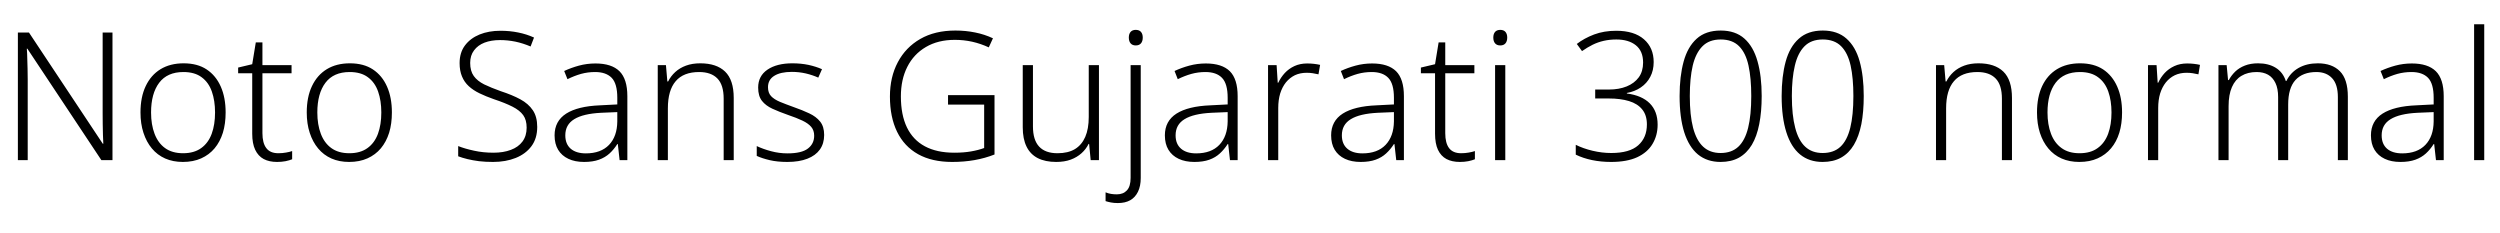 <svg xmlns="http://www.w3.org/2000/svg" xmlns:xlink="http://www.w3.org/1999/xlink" width="335.616" height="31.296"><path fill="black" d="M15.10 4.37L15.10 21.50L13.61 21.50L3.67 6.53L3.60 6.53Q3.65 7.15 3.66 7.82Q3.67 8.50 3.70 9.20Q3.72 9.91 3.72 10.68L3.72 10.68L3.72 21.50L2.40 21.50L2.40 4.37L3.89 4.37L13.80 19.30L13.87 19.30Q13.85 18.79 13.82 18.10Q13.80 17.40 13.79 16.64Q13.78 15.89 13.78 15.24L13.78 15.24L13.78 4.37L15.10 4.37ZM30.29 15.10L30.29 15.10Q30.29 16.61 29.92 17.82Q29.54 19.03 28.81 19.91Q28.08 20.78 27.01 21.26Q25.94 21.74 24.55 21.74L24.55 21.74Q23.23 21.74 22.18 21.28Q21.12 20.81 20.39 19.93Q19.66 19.06 19.26 17.83Q18.86 16.61 18.86 15.10L18.86 15.10Q18.86 13.03 19.56 11.56Q20.26 10.08 21.55 9.29Q22.85 8.50 24.65 8.50L24.65 8.50Q26.50 8.50 27.74 9.32Q28.99 10.15 29.64 11.63Q30.29 13.10 30.29 15.10ZM20.28 15.10L20.28 15.10Q20.28 16.73 20.75 17.96Q21.22 19.20 22.16 19.88Q23.11 20.57 24.58 20.57L24.58 20.57Q26.06 20.57 27.01 19.88Q27.96 19.20 28.42 17.96Q28.87 16.73 28.87 15.10L28.87 15.10Q28.87 13.51 28.44 12.29Q28.01 11.06 27.07 10.37Q26.14 9.67 24.62 9.67L24.62 9.67Q22.46 9.67 21.37 11.11Q20.28 12.55 20.28 15.10ZM37.37 20.57L37.37 20.57Q37.92 20.57 38.40 20.48Q38.88 20.40 39.22 20.28L39.22 20.28L39.22 21.38Q38.86 21.53 38.33 21.64Q37.80 21.74 37.20 21.74L37.20 21.74Q36.14 21.74 35.40 21.35Q34.66 20.95 34.26 20.11Q33.86 19.27 33.86 17.95L33.86 17.95L33.86 9.84L31.97 9.84L31.97 9.07L33.86 8.62L34.34 5.69L35.23 5.69L35.23 8.74L39.14 8.74L39.14 9.84L35.23 9.84L35.23 17.88Q35.23 19.20 35.75 19.88Q36.26 20.57 37.37 20.57ZM52.61 15.10L52.61 15.10Q52.61 16.61 52.24 17.82Q51.86 19.03 51.13 19.91Q50.40 20.78 49.33 21.26Q48.26 21.74 46.87 21.74L46.87 21.74Q45.55 21.74 44.50 21.28Q43.44 20.81 42.71 19.93Q41.98 19.06 41.58 17.83Q41.18 16.61 41.18 15.10L41.18 15.10Q41.18 13.03 41.88 11.56Q42.58 10.08 43.87 9.29Q45.17 8.50 46.97 8.50L46.97 8.50Q48.82 8.50 50.06 9.32Q51.31 10.15 51.96 11.63Q52.61 13.10 52.61 15.10ZM42.60 15.10L42.60 15.10Q42.60 16.73 43.07 17.96Q43.54 19.20 44.48 19.88Q45.43 20.57 46.90 20.57L46.90 20.57Q48.38 20.57 49.33 19.88Q50.28 19.20 50.74 17.96Q51.19 16.73 51.19 15.10L51.19 15.10Q51.19 13.51 50.76 12.29Q50.33 11.06 49.39 10.37Q48.46 9.67 46.94 9.67L46.94 9.67Q44.78 9.67 43.69 11.11Q42.60 12.55 42.60 15.10ZM72.12 17.04L72.12 17.04Q72.12 18.58 71.35 19.62Q70.58 20.66 69.24 21.20Q67.90 21.74 66.19 21.74L66.19 21.74Q65.16 21.74 64.31 21.64Q63.46 21.53 62.76 21.36Q62.06 21.19 61.51 20.98L61.51 20.98L61.51 19.61Q62.42 19.97 63.64 20.23Q64.85 20.50 66.26 20.50L66.26 20.50Q67.58 20.50 68.58 20.12Q69.58 19.75 70.14 19.00Q70.70 18.24 70.70 17.14L70.70 17.14Q70.70 16.10 70.24 15.46Q69.77 14.81 68.80 14.32Q67.82 13.82 66.31 13.32L66.31 13.32Q65.23 12.94 64.38 12.53Q63.53 12.12 62.93 11.57Q62.33 11.02 62.02 10.26Q61.70 9.50 61.70 8.47L61.70 8.47Q61.70 7.06 62.42 6.10Q63.14 5.14 64.38 4.63Q65.62 4.13 67.18 4.13L67.18 4.13Q68.45 4.13 69.56 4.36Q70.68 4.58 71.69 5.04L71.69 5.04L71.23 6.24Q70.22 5.81 69.19 5.59Q68.16 5.38 67.13 5.38L67.13 5.38Q65.95 5.38 65.05 5.72Q64.15 6.07 63.64 6.76Q63.12 7.44 63.12 8.45L63.12 8.45Q63.12 9.53 63.60 10.20Q64.08 10.87 65.00 11.33Q65.93 11.78 67.22 12.24L67.22 12.24Q68.76 12.74 69.85 13.33Q70.94 13.92 71.53 14.80Q72.12 15.67 72.12 17.04ZM79.94 8.52L79.94 8.52Q82.10 8.52 83.16 9.56Q84.22 10.61 84.22 12.91L84.22 12.91L84.22 21.50L83.18 21.50L82.94 19.34L82.87 19.34Q82.42 20.06 81.83 20.60Q81.24 21.14 80.41 21.44Q79.58 21.74 78.41 21.74L78.41 21.74Q77.18 21.74 76.30 21.32Q75.41 20.90 74.93 20.11Q74.45 19.32 74.45 18.17L74.45 18.17Q74.45 16.25 76.01 15.25Q77.57 14.26 80.54 14.14L80.54 14.14L82.87 14.02L82.87 13.13Q82.87 11.23 82.12 10.45Q81.36 9.67 79.90 9.67L79.90 9.67Q78.91 9.67 78 9.92Q77.09 10.18 76.18 10.63L76.18 10.63L75.74 9.53Q76.66 9.10 77.72 8.81Q78.79 8.52 79.94 8.52ZM82.87 15.05L80.71 15.14Q78.29 15.26 77.09 16.00Q75.89 16.73 75.89 18.17L75.89 18.17Q75.89 19.34 76.62 19.97Q77.35 20.59 78.65 20.59L78.65 20.59Q80.66 20.59 81.76 19.45Q82.85 18.31 82.87 16.30L82.87 16.30L82.87 15.05ZM94.01 8.50L94.01 8.50Q96.19 8.50 97.34 9.61Q98.50 10.73 98.50 13.15L98.50 13.15L98.50 21.50L97.15 21.50L97.15 13.25Q97.15 11.40 96.31 10.54Q95.47 9.67 93.86 9.67L93.86 9.67Q91.75 9.67 90.71 10.90Q89.66 12.12 89.66 14.54L89.66 14.54L89.66 21.50L88.30 21.50L88.30 8.74L89.40 8.74L89.59 10.94L89.69 10.94Q90.05 10.22 90.65 9.67Q91.25 9.12 92.09 8.81Q92.93 8.50 94.01 8.50ZM110.64 18.12L110.64 18.12Q110.64 19.27 110.06 20.08Q109.49 20.88 108.38 21.31Q107.28 21.74 105.70 21.74L105.70 21.74Q104.35 21.74 103.33 21.50Q102.31 21.26 101.59 20.93L101.59 20.93L101.59 19.61Q102.46 20.02 103.52 20.30Q104.59 20.59 105.72 20.59L105.72 20.59Q107.62 20.59 108.46 19.94Q109.30 19.30 109.30 18.22L109.30 18.22Q109.30 17.50 108.90 17.03Q108.50 16.56 107.72 16.19Q106.94 15.82 105.79 15.43L105.79 15.43Q104.62 15.02 103.70 14.60Q102.79 14.18 102.29 13.54Q101.78 12.89 101.78 11.76L101.78 11.76Q101.78 10.20 103.03 9.35Q104.28 8.50 106.37 8.50L106.37 8.50Q107.52 8.50 108.53 8.71Q109.54 8.93 110.35 9.29L110.35 9.29L109.85 10.42Q109.10 10.08 108.18 9.86Q107.26 9.65 106.30 9.65L106.30 9.65Q104.78 9.65 103.94 10.18Q103.10 10.70 103.10 11.71L103.10 11.71Q103.10 12.46 103.51 12.90Q103.92 13.34 104.70 13.67Q105.48 13.99 106.56 14.38L106.56 14.38Q107.71 14.78 108.64 15.22Q109.56 15.65 110.10 16.32Q110.64 16.99 110.64 18.12ZM127.27 14.04L127.27 12.77L133.51 12.77L133.51 20.74Q132.24 21.24 130.84 21.49Q129.43 21.74 127.82 21.74L127.82 21.74Q125.11 21.74 123.25 20.70Q121.39 19.66 120.43 17.69Q119.47 15.72 119.47 12.96L119.47 12.96Q119.47 10.34 120.53 8.35Q121.58 6.36 123.54 5.23Q125.50 4.10 128.26 4.10L128.26 4.10Q129.65 4.10 130.91 4.36Q132.17 4.61 133.30 5.14L133.30 5.14L132.74 6.36Q131.66 5.86 130.51 5.60Q129.36 5.35 128.18 5.35L128.18 5.35Q125.93 5.35 124.30 6.31Q122.66 7.27 121.80 8.98Q120.94 10.68 120.94 12.94L120.94 12.94Q120.94 15.41 121.75 17.10Q122.57 18.79 124.16 19.64Q125.76 20.50 128.11 20.50L128.11 20.50Q129.36 20.50 130.34 20.33Q131.33 20.16 132.12 19.87L132.12 19.87L132.12 14.04L127.27 14.04ZM146.16 8.74L147.53 8.74L147.53 21.50L146.42 21.50L146.21 19.32L146.14 19.32Q145.80 20.02 145.19 20.57Q144.58 21.12 143.74 21.43Q142.90 21.74 141.79 21.74L141.79 21.74Q140.33 21.74 139.32 21.23Q138.31 20.71 137.81 19.68Q137.30 18.65 137.30 17.09L137.30 17.09L137.30 8.74L138.67 8.74L138.67 16.97Q138.67 18.79 139.50 19.68Q140.33 20.57 141.96 20.57L141.96 20.57Q143.38 20.57 144.30 20.02Q145.22 19.46 145.69 18.38Q146.16 17.30 146.16 15.70L146.16 15.70L146.16 8.74ZM150.07 27.26L150.07 27.26Q149.54 27.26 149.14 27.18Q148.73 27.10 148.42 27L148.42 27L148.42 25.82Q148.78 25.97 149.15 26.03Q149.52 26.09 149.93 26.09L149.93 26.09Q150.79 26.09 151.28 25.56Q151.78 25.03 151.78 23.88L151.78 23.88L151.78 8.74L153.14 8.74L153.14 23.90Q153.14 24.98 152.77 25.74Q152.40 26.50 151.73 26.88Q151.06 27.26 150.07 27.26ZM151.54 5.04L151.54 5.04Q151.54 4.56 151.78 4.28Q152.02 4.01 152.47 4.01L152.47 4.01Q152.93 4.01 153.17 4.28Q153.41 4.56 153.41 5.04L153.41 5.04Q153.41 5.54 153.17 5.82Q152.93 6.10 152.47 6.10L152.47 6.10Q152.02 6.10 151.78 5.82Q151.54 5.54 151.54 5.04ZM161.88 8.52L161.88 8.52Q164.04 8.52 165.10 9.56Q166.15 10.61 166.15 12.91L166.15 12.91L166.15 21.50L165.12 21.50L164.88 19.34L164.81 19.34Q164.35 20.06 163.76 20.60Q163.18 21.14 162.35 21.44Q161.52 21.74 160.34 21.74L160.34 21.74Q159.12 21.74 158.23 21.32Q157.34 20.90 156.86 20.11Q156.38 19.32 156.38 18.17L156.38 18.17Q156.38 16.25 157.94 15.25Q159.50 14.26 162.48 14.14L162.48 14.14L164.81 14.02L164.81 13.13Q164.81 11.23 164.05 10.45Q163.30 9.67 161.83 9.67L161.83 9.67Q160.85 9.67 159.94 9.92Q159.02 10.18 158.11 10.63L158.11 10.63L157.68 9.53Q158.59 9.10 159.66 8.81Q160.73 8.52 161.88 8.52ZM164.81 15.05L162.65 15.14Q160.22 15.26 159.02 16.00Q157.82 16.73 157.82 18.17L157.82 18.17Q157.82 19.34 158.56 19.97Q159.29 20.59 160.58 20.59L160.58 20.59Q162.60 20.59 163.69 19.45Q164.78 18.31 164.81 16.30L164.81 16.30L164.81 15.05ZM175.49 8.52L175.49 8.52Q175.94 8.52 176.39 8.57Q176.83 8.62 177.22 8.71L177.22 8.71L177.00 9.98Q176.62 9.89 176.23 9.83Q175.85 9.77 175.42 9.77L175.42 9.77Q174.53 9.77 173.83 10.10Q173.14 10.44 172.63 11.06Q172.13 11.69 171.86 12.55Q171.60 13.42 171.60 14.50L171.60 14.50L171.60 21.50L170.23 21.50L170.23 8.74L171.38 8.74L171.53 11.11L171.60 11.11Q171.94 10.39 172.48 9.80Q173.02 9.22 173.77 8.87Q174.53 8.52 175.49 8.52ZM184.20 8.52L184.20 8.52Q186.36 8.52 187.42 9.56Q188.47 10.61 188.47 12.91L188.47 12.91L188.47 21.50L187.44 21.50L187.20 19.34L187.13 19.34Q186.67 20.06 186.08 20.60Q185.50 21.14 184.67 21.44Q183.84 21.74 182.66 21.74L182.66 21.74Q181.44 21.74 180.55 21.32Q179.66 20.90 179.18 20.11Q178.70 19.32 178.70 18.17L178.70 18.17Q178.70 16.25 180.26 15.25Q181.82 14.26 184.80 14.14L184.80 14.14L187.13 14.02L187.13 13.13Q187.13 11.23 186.37 10.45Q185.62 9.67 184.15 9.67L184.15 9.67Q183.17 9.67 182.26 9.92Q181.34 10.18 180.43 10.63L180.43 10.63L180.00 9.53Q180.91 9.10 181.98 8.81Q183.05 8.52 184.20 8.52ZM187.13 15.05L184.97 15.14Q182.54 15.26 181.34 16.00Q180.14 16.73 180.14 18.17L180.14 18.17Q180.14 19.34 180.88 19.97Q181.61 20.59 182.90 20.59L182.90 20.59Q184.92 20.59 186.01 19.45Q187.10 18.31 187.13 16.30L187.13 16.30L187.13 15.05ZM196.15 20.57L196.15 20.57Q196.70 20.57 197.18 20.48Q197.66 20.40 198.00 20.28L198.00 20.28L198.00 21.38Q197.64 21.53 197.11 21.64Q196.58 21.74 195.98 21.74L195.98 21.74Q194.93 21.74 194.18 21.35Q193.44 20.95 193.04 20.11Q192.65 19.27 192.65 17.95L192.65 17.95L192.65 9.84L190.75 9.84L190.75 9.07L192.65 8.62L193.13 5.69L194.02 5.69L194.02 8.74L197.93 8.74L197.93 9.84L194.02 9.84L194.02 17.88Q194.02 19.20 194.53 19.88Q195.05 20.57 196.15 20.57ZM200.71 8.74L202.08 8.74L202.08 21.50L200.71 21.50L200.71 8.74ZM201.41 4.01L201.41 4.01Q201.86 4.01 202.10 4.28Q202.34 4.56 202.34 5.04L202.34 5.04Q202.34 5.54 202.10 5.82Q201.86 6.10 201.41 6.10L201.41 6.10Q200.95 6.10 200.71 5.82Q200.47 5.54 200.47 5.04L200.47 5.04Q200.47 4.56 200.71 4.28Q200.95 4.01 201.41 4.01ZM222.00 8.33L222.00 8.33Q222.00 9.46 221.54 10.32Q221.09 11.18 220.27 11.74Q219.46 12.29 218.40 12.48L218.40 12.48L218.40 12.55Q220.42 12.82 221.47 13.87Q222.53 14.93 222.53 16.73L222.53 16.73Q222.53 18.19 221.84 19.33Q221.16 20.47 219.78 21.11Q218.40 21.74 216.29 21.74L216.29 21.74Q214.92 21.74 213.72 21.49Q212.52 21.24 211.54 20.76L211.54 20.76L211.54 19.44Q212.54 19.94 213.80 20.24Q215.06 20.54 216.31 20.54L216.31 20.54Q218.76 20.54 219.92 19.51Q221.09 18.48 221.09 16.70L221.09 16.70Q221.09 15.46 220.46 14.69Q219.84 13.92 218.69 13.57Q217.54 13.22 215.98 13.22L215.98 13.22L214.15 13.22L214.15 12.02L216.00 12.02Q217.34 12.02 218.38 11.60Q219.41 11.18 220.00 10.38Q220.58 9.58 220.58 8.40L220.58 8.40Q220.58 6.86 219.61 6.08Q218.64 5.30 216.98 5.30L216.98 5.30Q216.10 5.30 215.30 5.48Q214.51 5.66 213.80 6.01Q213.10 6.36 212.38 6.86L212.38 6.86L211.68 5.90Q212.66 5.14 214.00 4.63Q215.33 4.13 216.98 4.13L216.98 4.13Q219.38 4.13 220.69 5.27Q222.00 6.41 222.00 8.33ZM236.50 12.89L236.50 12.89Q236.50 15.02 236.17 16.67Q235.85 18.31 235.18 19.44Q234.50 20.57 233.46 21.16Q232.42 21.74 230.98 21.74L230.98 21.74Q229.18 21.74 227.95 20.74Q226.73 19.73 226.10 17.75Q225.48 15.77 225.48 12.89L225.48 12.89Q225.48 10.25 226.02 8.27Q226.56 6.29 227.77 5.20Q228.98 4.10 231.00 4.10L231.00 4.10Q232.97 4.10 234.18 5.18Q235.39 6.26 235.94 8.23Q236.50 10.20 236.50 12.89ZM226.85 12.89L226.85 12.89Q226.85 15.46 227.29 17.16Q227.74 18.86 228.65 19.70Q229.56 20.54 230.98 20.54L230.98 20.54Q232.46 20.54 233.36 19.70Q234.26 18.86 234.68 17.16Q235.10 15.46 235.10 12.89L235.10 12.89Q235.10 10.49 234.73 8.80Q234.36 7.10 233.46 6.20Q232.56 5.30 231.00 5.30L231.00 5.30Q229.44 5.30 228.54 6.22Q227.64 7.13 227.24 8.82Q226.85 10.51 226.85 12.89ZM250.20 12.89L250.20 12.89Q250.20 15.02 249.88 16.67Q249.55 18.31 248.88 19.44Q248.21 20.57 247.16 21.16Q246.12 21.74 244.68 21.74L244.68 21.74Q242.88 21.74 241.66 20.74Q240.43 19.73 239.81 17.75Q239.18 15.77 239.18 12.89L239.18 12.89Q239.18 10.25 239.72 8.27Q240.26 6.29 241.48 5.20Q242.69 4.10 244.70 4.10L244.70 4.10Q246.67 4.10 247.88 5.18Q249.10 6.26 249.65 8.23Q250.20 10.20 250.20 12.89ZM240.55 12.89L240.55 12.89Q240.55 15.46 241.00 17.16Q241.44 18.86 242.35 19.70Q243.26 20.54 244.68 20.54L244.68 20.54Q246.17 20.54 247.07 19.70Q247.97 18.86 248.39 17.16Q248.81 15.46 248.81 12.89L248.81 12.89Q248.81 10.49 248.44 8.80Q248.06 7.10 247.16 6.20Q246.26 5.30 244.70 5.30L244.70 5.30Q243.14 5.30 242.24 6.22Q241.34 7.13 240.95 8.82Q240.55 10.51 240.55 12.89ZM265.61 8.50L265.61 8.50Q267.79 8.50 268.94 9.61Q270.10 10.73 270.10 13.15L270.10 13.15L270.10 21.50L268.75 21.50L268.75 13.25Q268.75 11.40 267.91 10.54Q267.07 9.67 265.46 9.67L265.46 9.67Q263.35 9.67 262.31 10.90Q261.26 12.12 261.26 14.54L261.26 14.54L261.26 21.50L259.90 21.50L259.90 8.74L261.00 8.74L261.19 10.94L261.29 10.94Q261.65 10.22 262.25 9.67Q262.85 9.12 263.69 8.81Q264.53 8.50 265.61 8.50ZM284.88 15.10L284.88 15.10Q284.88 16.61 284.51 17.82Q284.14 19.03 283.40 19.91Q282.67 20.78 281.60 21.26Q280.54 21.74 279.14 21.74L279.14 21.74Q277.82 21.74 276.77 21.28Q275.71 20.81 274.98 19.93Q274.25 19.06 273.85 17.83Q273.46 16.61 273.46 15.10L273.46 15.10Q273.46 13.03 274.15 11.56Q274.85 10.08 276.14 9.29Q277.44 8.50 279.24 8.50L279.24 8.50Q281.09 8.50 282.34 9.32Q283.58 10.15 284.23 11.63Q284.88 13.10 284.88 15.10ZM274.87 15.10L274.87 15.10Q274.87 16.73 275.34 17.96Q275.81 19.20 276.76 19.88Q277.70 20.57 279.17 20.57L279.17 20.57Q280.66 20.57 281.60 19.88Q282.55 19.20 283.01 17.96Q283.46 16.73 283.46 15.10L283.46 15.10Q283.46 13.51 283.03 12.29Q282.60 11.06 281.66 10.37Q280.73 9.67 279.22 9.67L279.22 9.67Q277.06 9.67 275.96 11.11Q274.87 12.55 274.87 15.10ZM293.62 8.52L293.62 8.52Q294.07 8.52 294.52 8.57Q294.96 8.62 295.34 8.71L295.34 8.71L295.13 9.98Q294.74 9.89 294.36 9.83Q293.98 9.77 293.54 9.77L293.54 9.77Q292.66 9.77 291.96 10.10Q291.26 10.44 290.76 11.06Q290.26 11.69 289.99 12.55Q289.73 13.42 289.73 14.50L289.73 14.50L289.73 21.50L288.36 21.50L288.36 8.74L289.51 8.74L289.66 11.11L289.73 11.11Q290.06 10.39 290.60 9.80Q291.14 9.22 291.90 8.87Q292.66 8.52 293.62 8.52ZM311.16 8.50L311.16 8.50Q313.06 8.50 314.12 9.56Q315.19 10.63 315.19 12.98L315.19 12.98L315.19 21.50L313.85 21.50L313.85 13.03Q313.85 11.33 313.08 10.50Q312.31 9.67 310.97 9.67L310.97 9.67Q309.14 9.67 308.16 10.74Q307.18 11.81 307.18 14.04L307.18 14.04L307.18 21.50L305.83 21.50L305.83 13.03Q305.83 11.88 305.47 11.14Q305.11 10.39 304.48 10.03Q303.84 9.67 302.95 9.67L302.95 9.67Q301.75 9.67 300.91 10.18Q300.07 10.68 299.63 11.69Q299.18 12.70 299.18 14.26L299.18 14.26L299.18 21.50L297.82 21.50L297.82 8.74L298.92 8.74L299.11 10.75L299.21 10.75Q299.54 10.13 300.07 9.61Q300.60 9.10 301.37 8.80Q302.14 8.50 303.14 8.50L303.14 8.50Q304.54 8.50 305.51 9.10Q306.48 9.70 306.86 10.87L306.86 10.87L306.94 10.87Q307.49 9.74 308.58 9.12Q309.67 8.50 311.16 8.50ZM323.78 8.52L323.78 8.52Q325.94 8.52 327.00 9.56Q328.06 10.61 328.06 12.91L328.06 12.91L328.06 21.50L327.02 21.50L326.78 19.34L326.71 19.34Q326.26 20.06 325.67 20.60Q325.08 21.14 324.25 21.44Q323.42 21.74 322.25 21.74L322.25 21.74Q321.02 21.74 320.14 21.32Q319.25 20.90 318.77 20.11Q318.29 19.32 318.29 18.17L318.29 18.17Q318.29 16.25 319.85 15.25Q321.41 14.26 324.38 14.14L324.38 14.14L326.71 14.02L326.71 13.13Q326.71 11.23 325.96 10.45Q325.20 9.67 323.74 9.67L323.74 9.67Q322.75 9.67 321.84 9.92Q320.93 10.18 320.02 10.63L320.02 10.63L319.58 9.53Q320.50 9.10 321.56 8.81Q322.63 8.52 323.78 8.52ZM326.71 15.05L324.55 15.14Q322.13 15.26 320.93 16.00Q319.73 16.73 319.73 18.17L319.73 18.17Q319.73 19.34 320.46 19.97Q321.19 20.59 322.49 20.59L322.49 20.59Q324.50 20.59 325.60 19.45Q326.69 18.31 326.71 16.30L326.71 16.30L326.71 15.05ZM333.50 3.26L333.50 21.50L332.14 21.50L332.14 3.26L333.50 3.26Z"/></svg>
